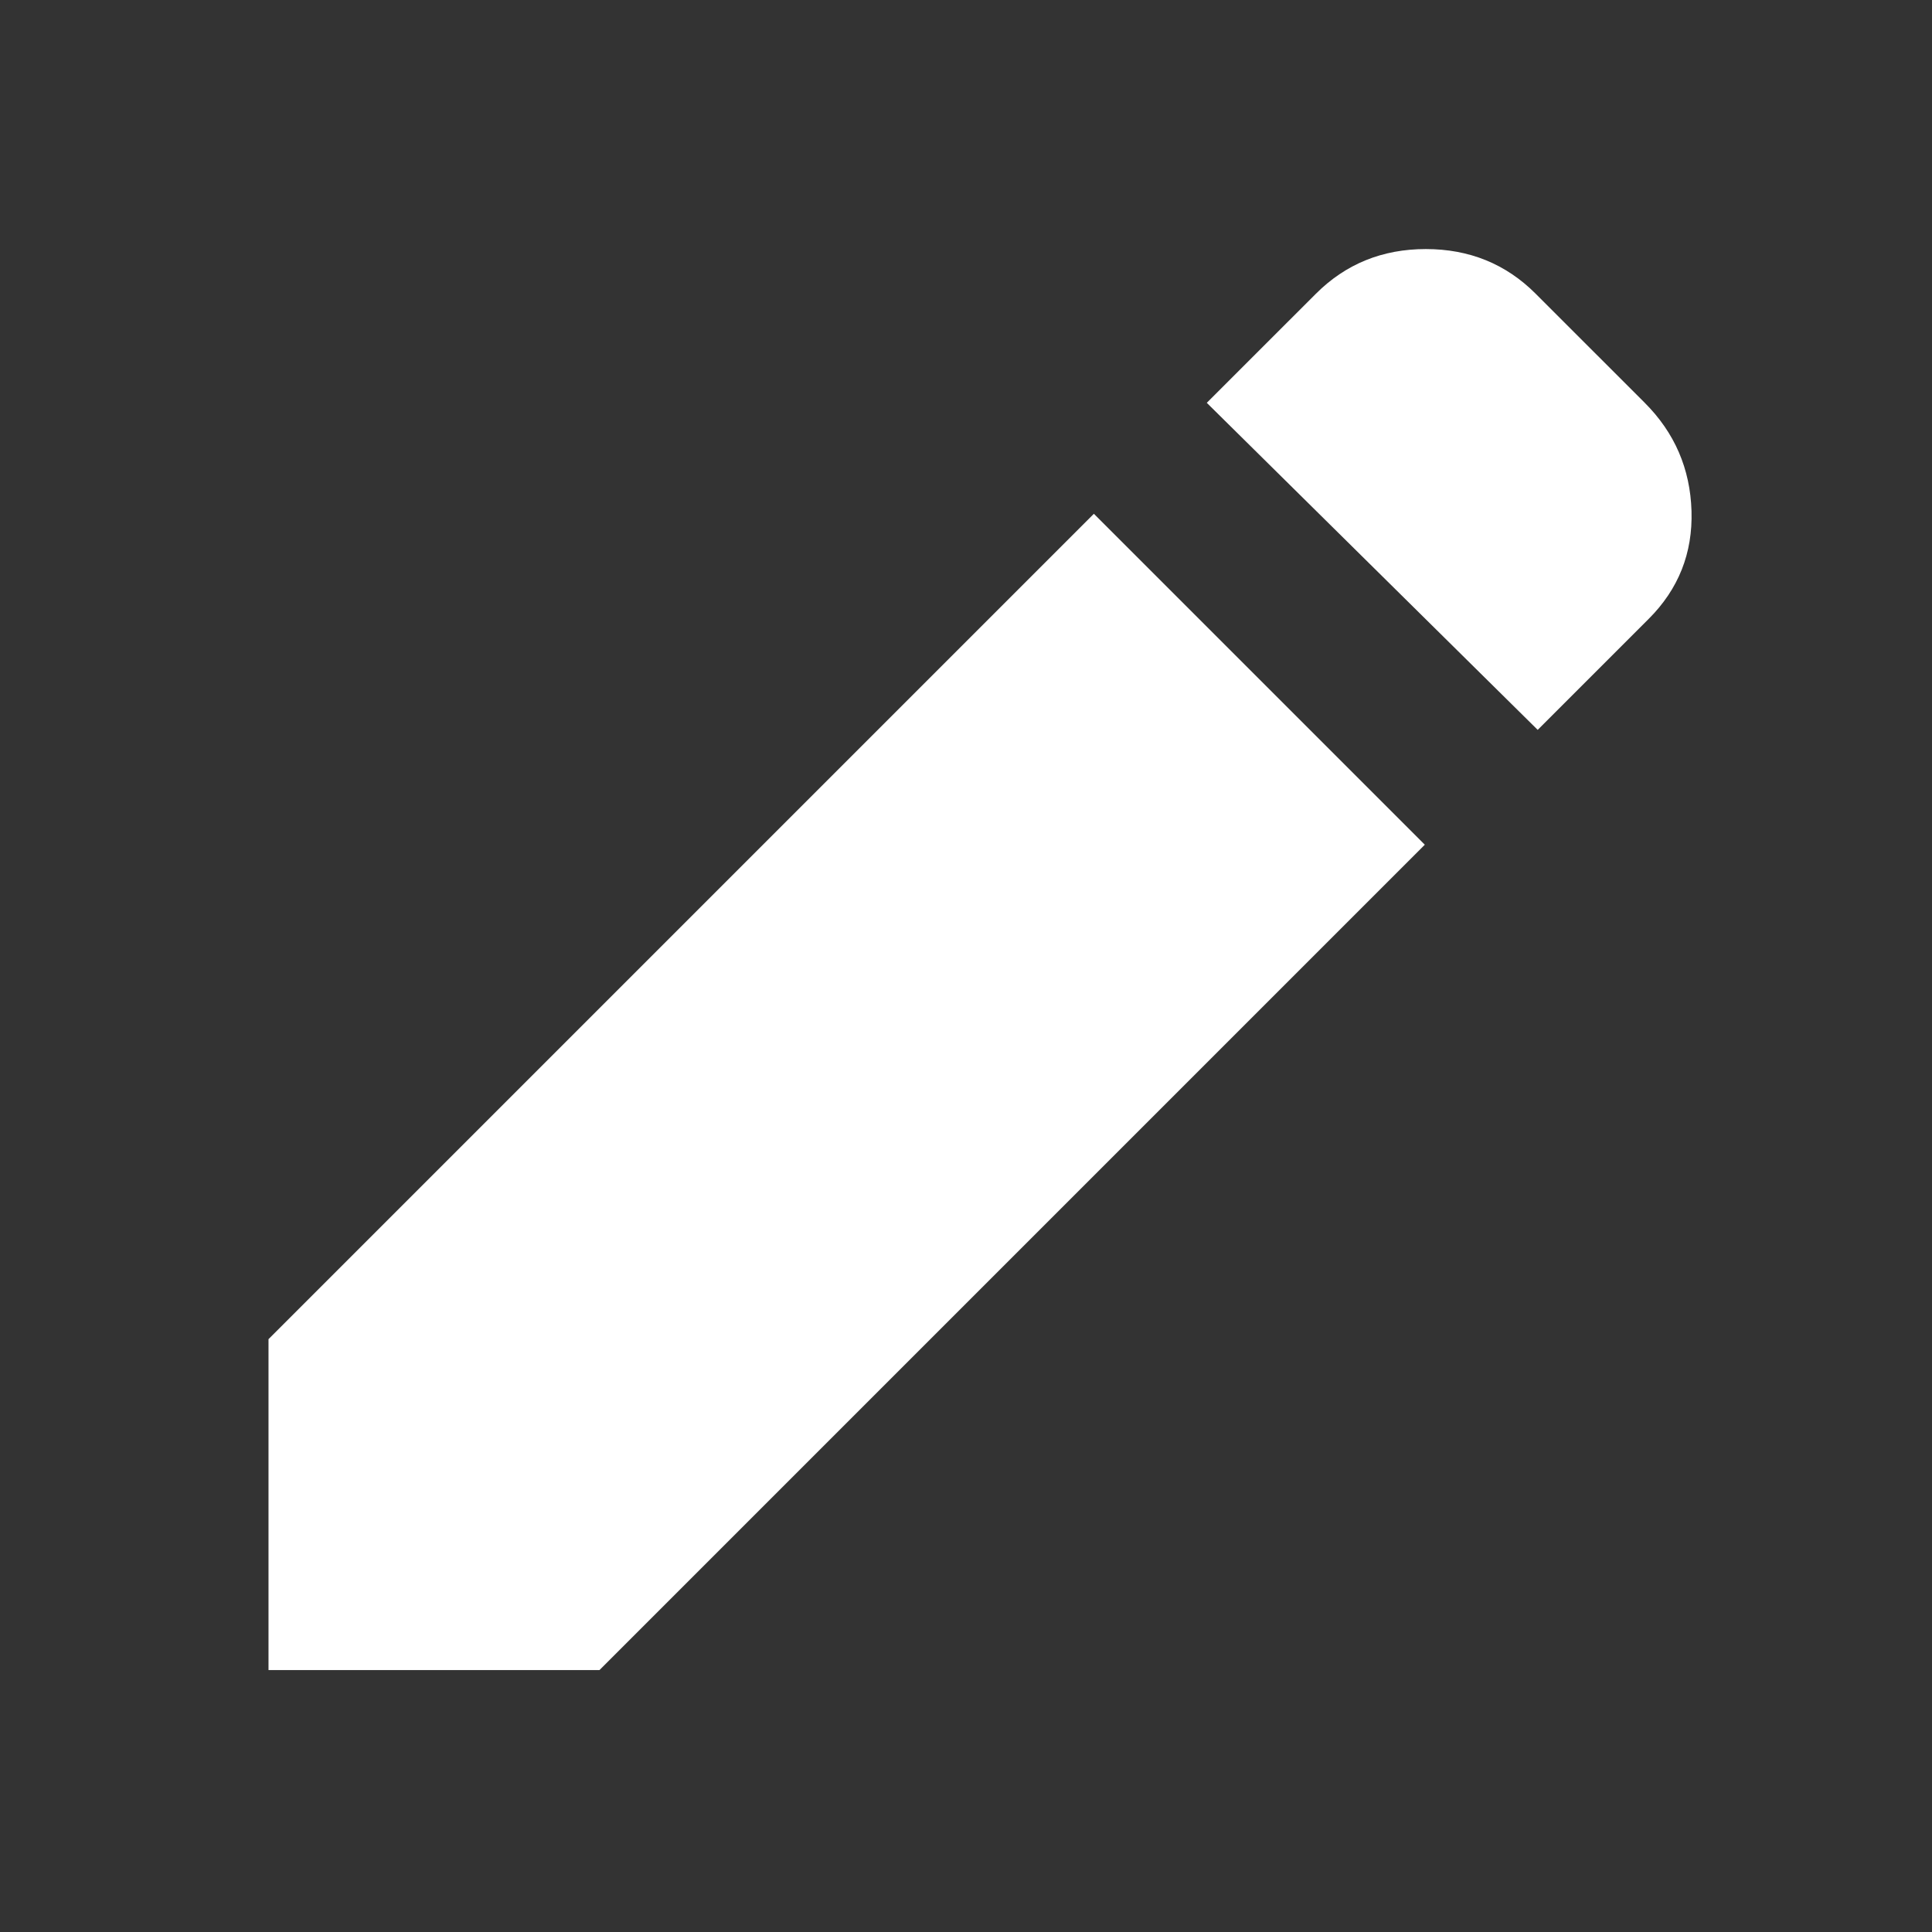 <svg width="46" height="46" viewBox="0 0 46 46" fill="none" xmlns="http://www.w3.org/2000/svg">
<rect x="0" y="0" width="46" height="46" fill="#333333" stroke="none"/>
<path d="M36.612 17.378L28.733 9.591L31.329 6.996C32.039 6.285 32.913 5.93 33.948 5.93C34.984 5.93 35.857 6.285 36.566 6.996L39.161 9.591C39.872 10.302 40.243 11.16 40.274 12.165C40.305 13.169 39.965 14.026 39.254 14.736L36.612 17.378ZM33.924 20.112L14.273 39.764H6.393V31.885L26.045 12.233L33.924 20.112Z" fill="white"/>
</svg>
